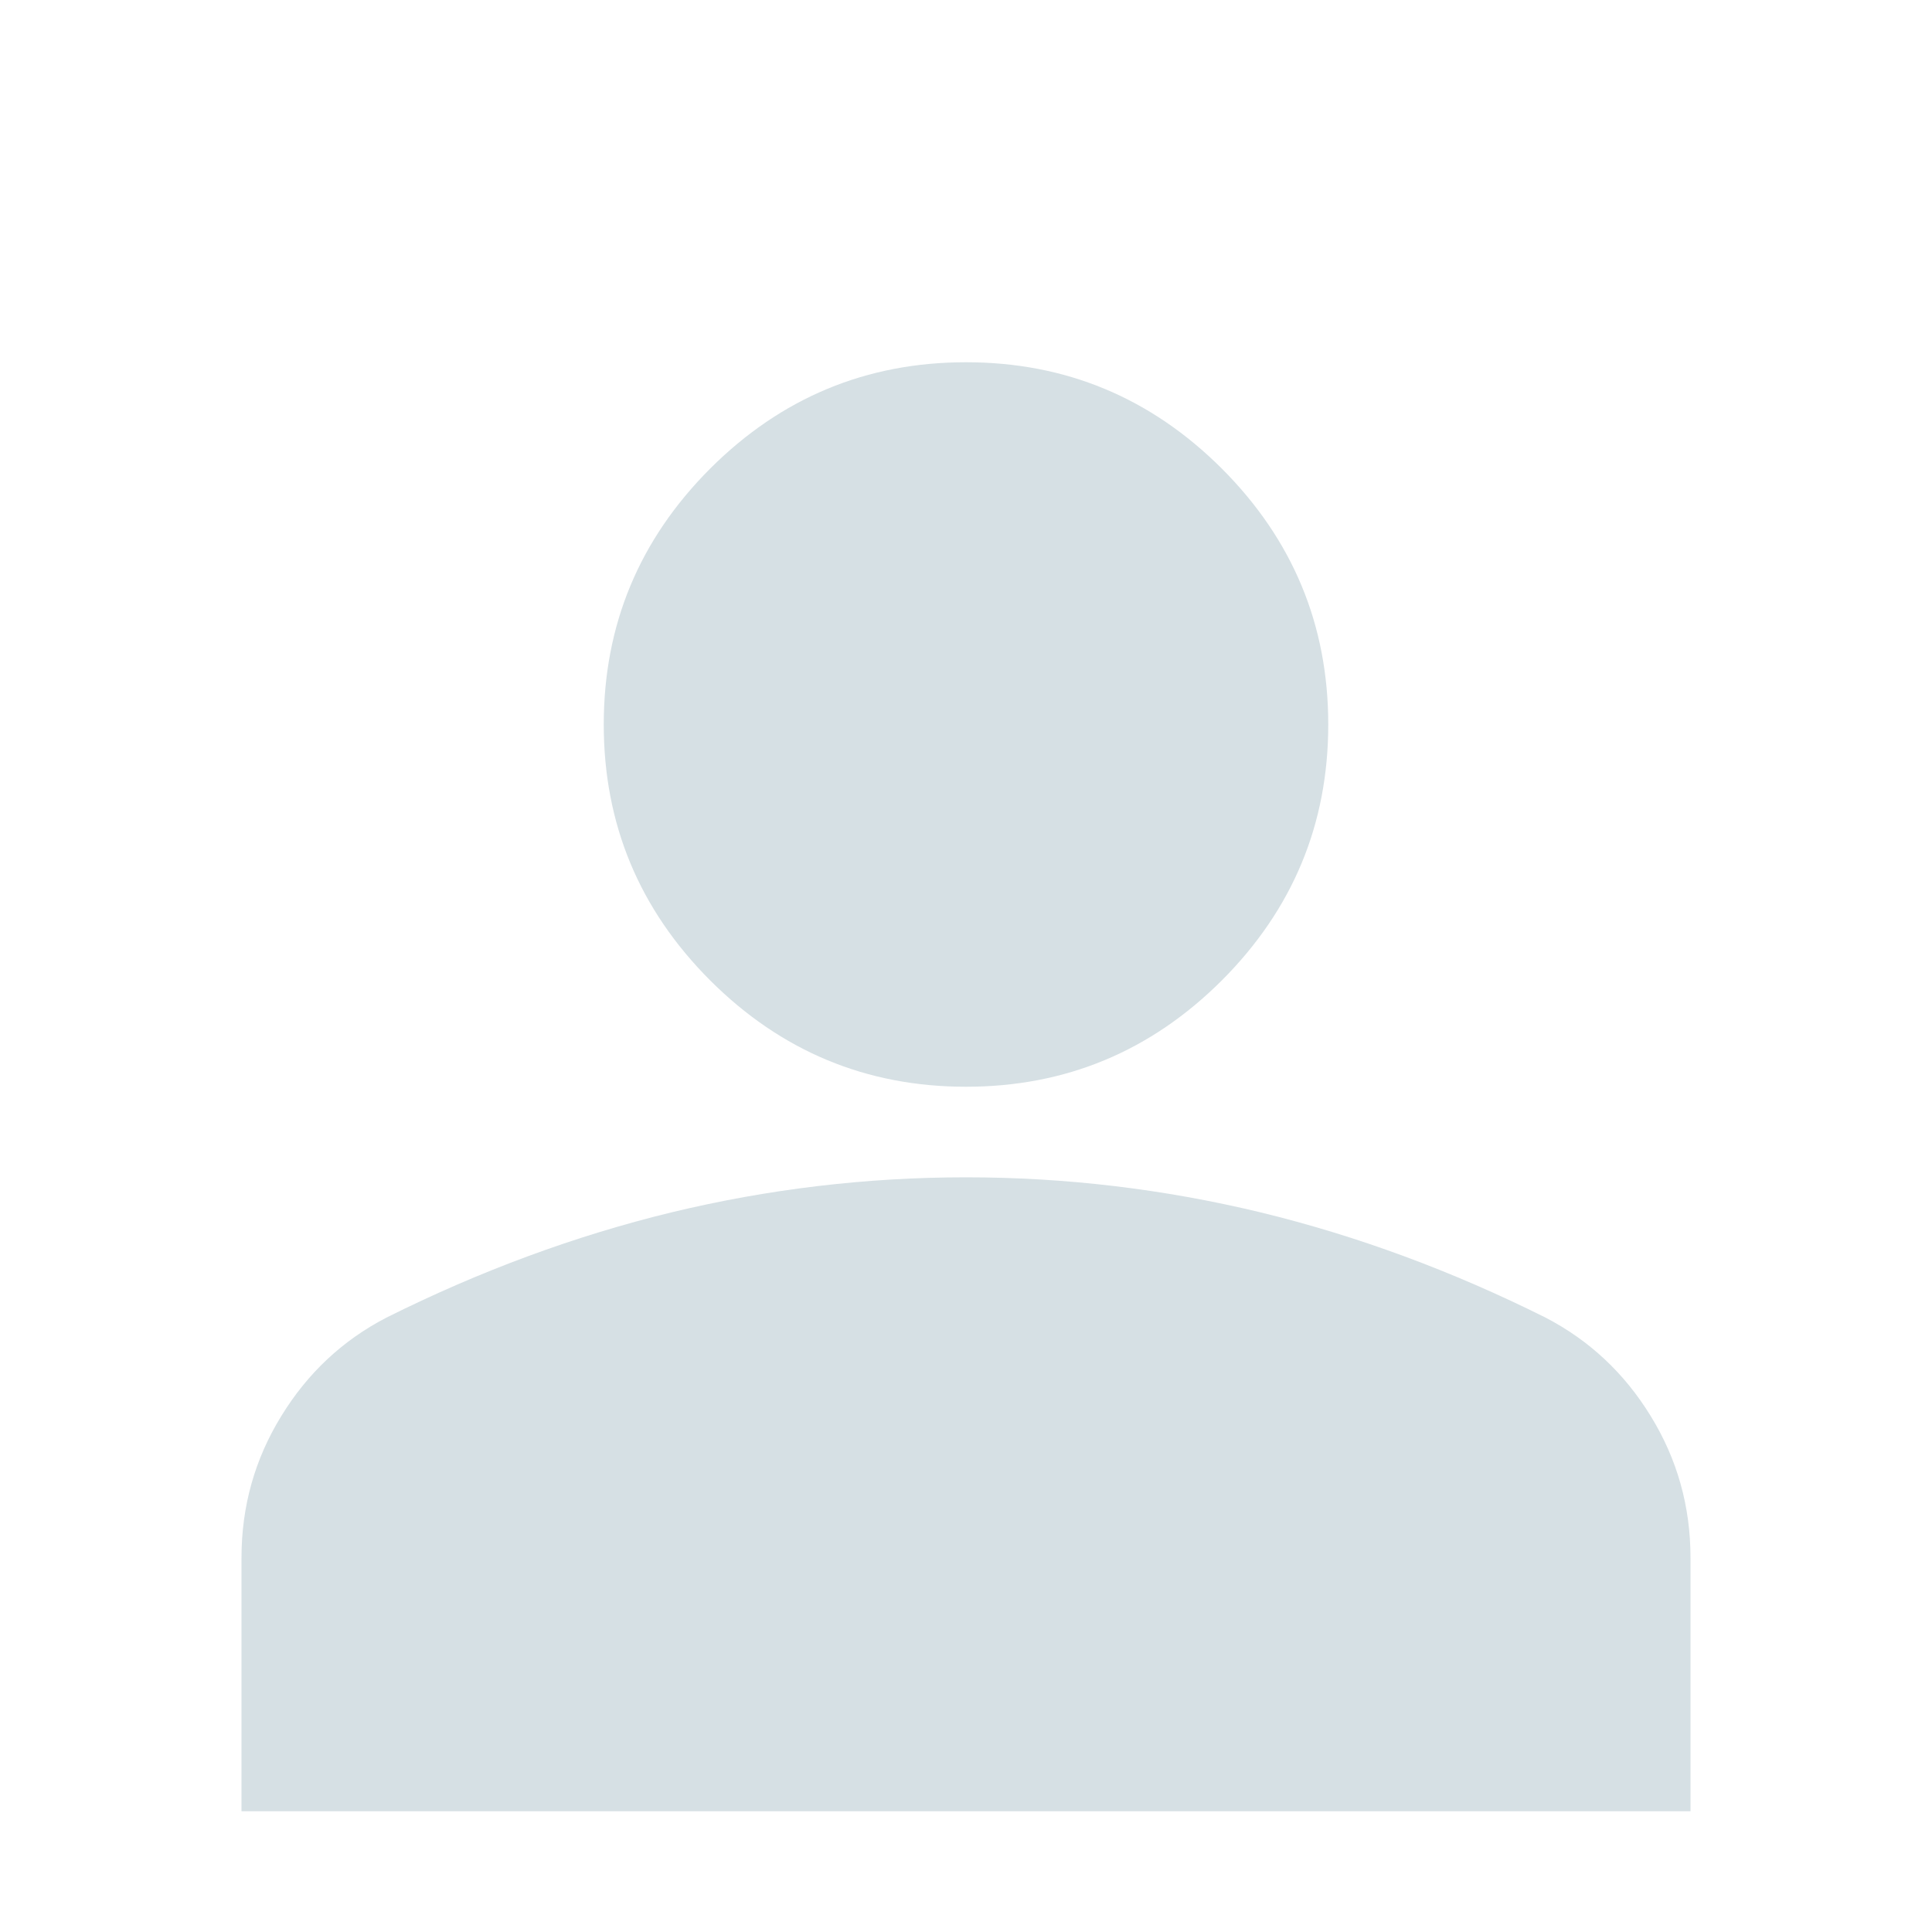 <svg width="16" height="16" viewBox="0 0 16 16" fill="none" xmlns="http://www.w3.org/2000/svg">
<g filter="url(#filter0_i_1757_2542)">
<path d="M8 8C7.175 8 6.469 7.706 5.881 7.119C5.294 6.531 5 5.825 5 5C5 4.175 5.294 3.469 5.881 2.881C6.469 2.294 7.175 2 8 2C8.825 2 9.531 2.294 10.119 2.881C10.706 3.469 11 4.175 11 5C11 5.825 10.706 6.531 10.119 7.119C9.531 7.706 8.825 8 8 8ZM2 14V11.9C2 11.475 2.11 11.084 2.329 10.728C2.547 10.372 2.837 10.1 3.2 9.912C3.975 9.525 4.763 9.234 5.562 9.04C6.362 8.847 7.175 8.75 8 8.75C8.825 8.75 9.637 8.847 10.438 9.04C11.238 9.234 12.025 9.525 12.8 9.912C13.162 10.1 13.453 10.372 13.671 10.728C13.89 11.084 14 11.475 14 11.9V14H2Z" fill="#D6E0E4"/>
</g>
<defs>
<filter id="filter0_i_1757_2542" x="2" y="2" width="12" height="13" filterUnits="userSpaceOnUse" color-interpolation-filters="sRGB">
<feFlood flood-opacity="0" result="BackgroundImageFix"/>
<feBlend mode="normal" in="SourceGraphic" in2="BackgroundImageFix" result="shape"/>
<feColorMatrix in="SourceAlpha" type="matrix" values="0 0 0 0 0 0 0 0 0 0 0 0 0 0 0 0 0 0 127 0" result="hardAlpha"/>
<feOffset dy="1"/>
<feGaussianBlur stdDeviation="0.5"/>
<feComposite in2="hardAlpha" operator="arithmetic" k2="-1" k3="1"/>
<feColorMatrix type="matrix" values="0 0 0 0 0.439 0 0 0 0 0.525 0 0 0 0 0.6 0 0 0 0.73 0"/>
<feBlend mode="normal" in2="shape" result="effect1_innerShadow_1757_2542"/>
</filter>
</defs>
</svg>
